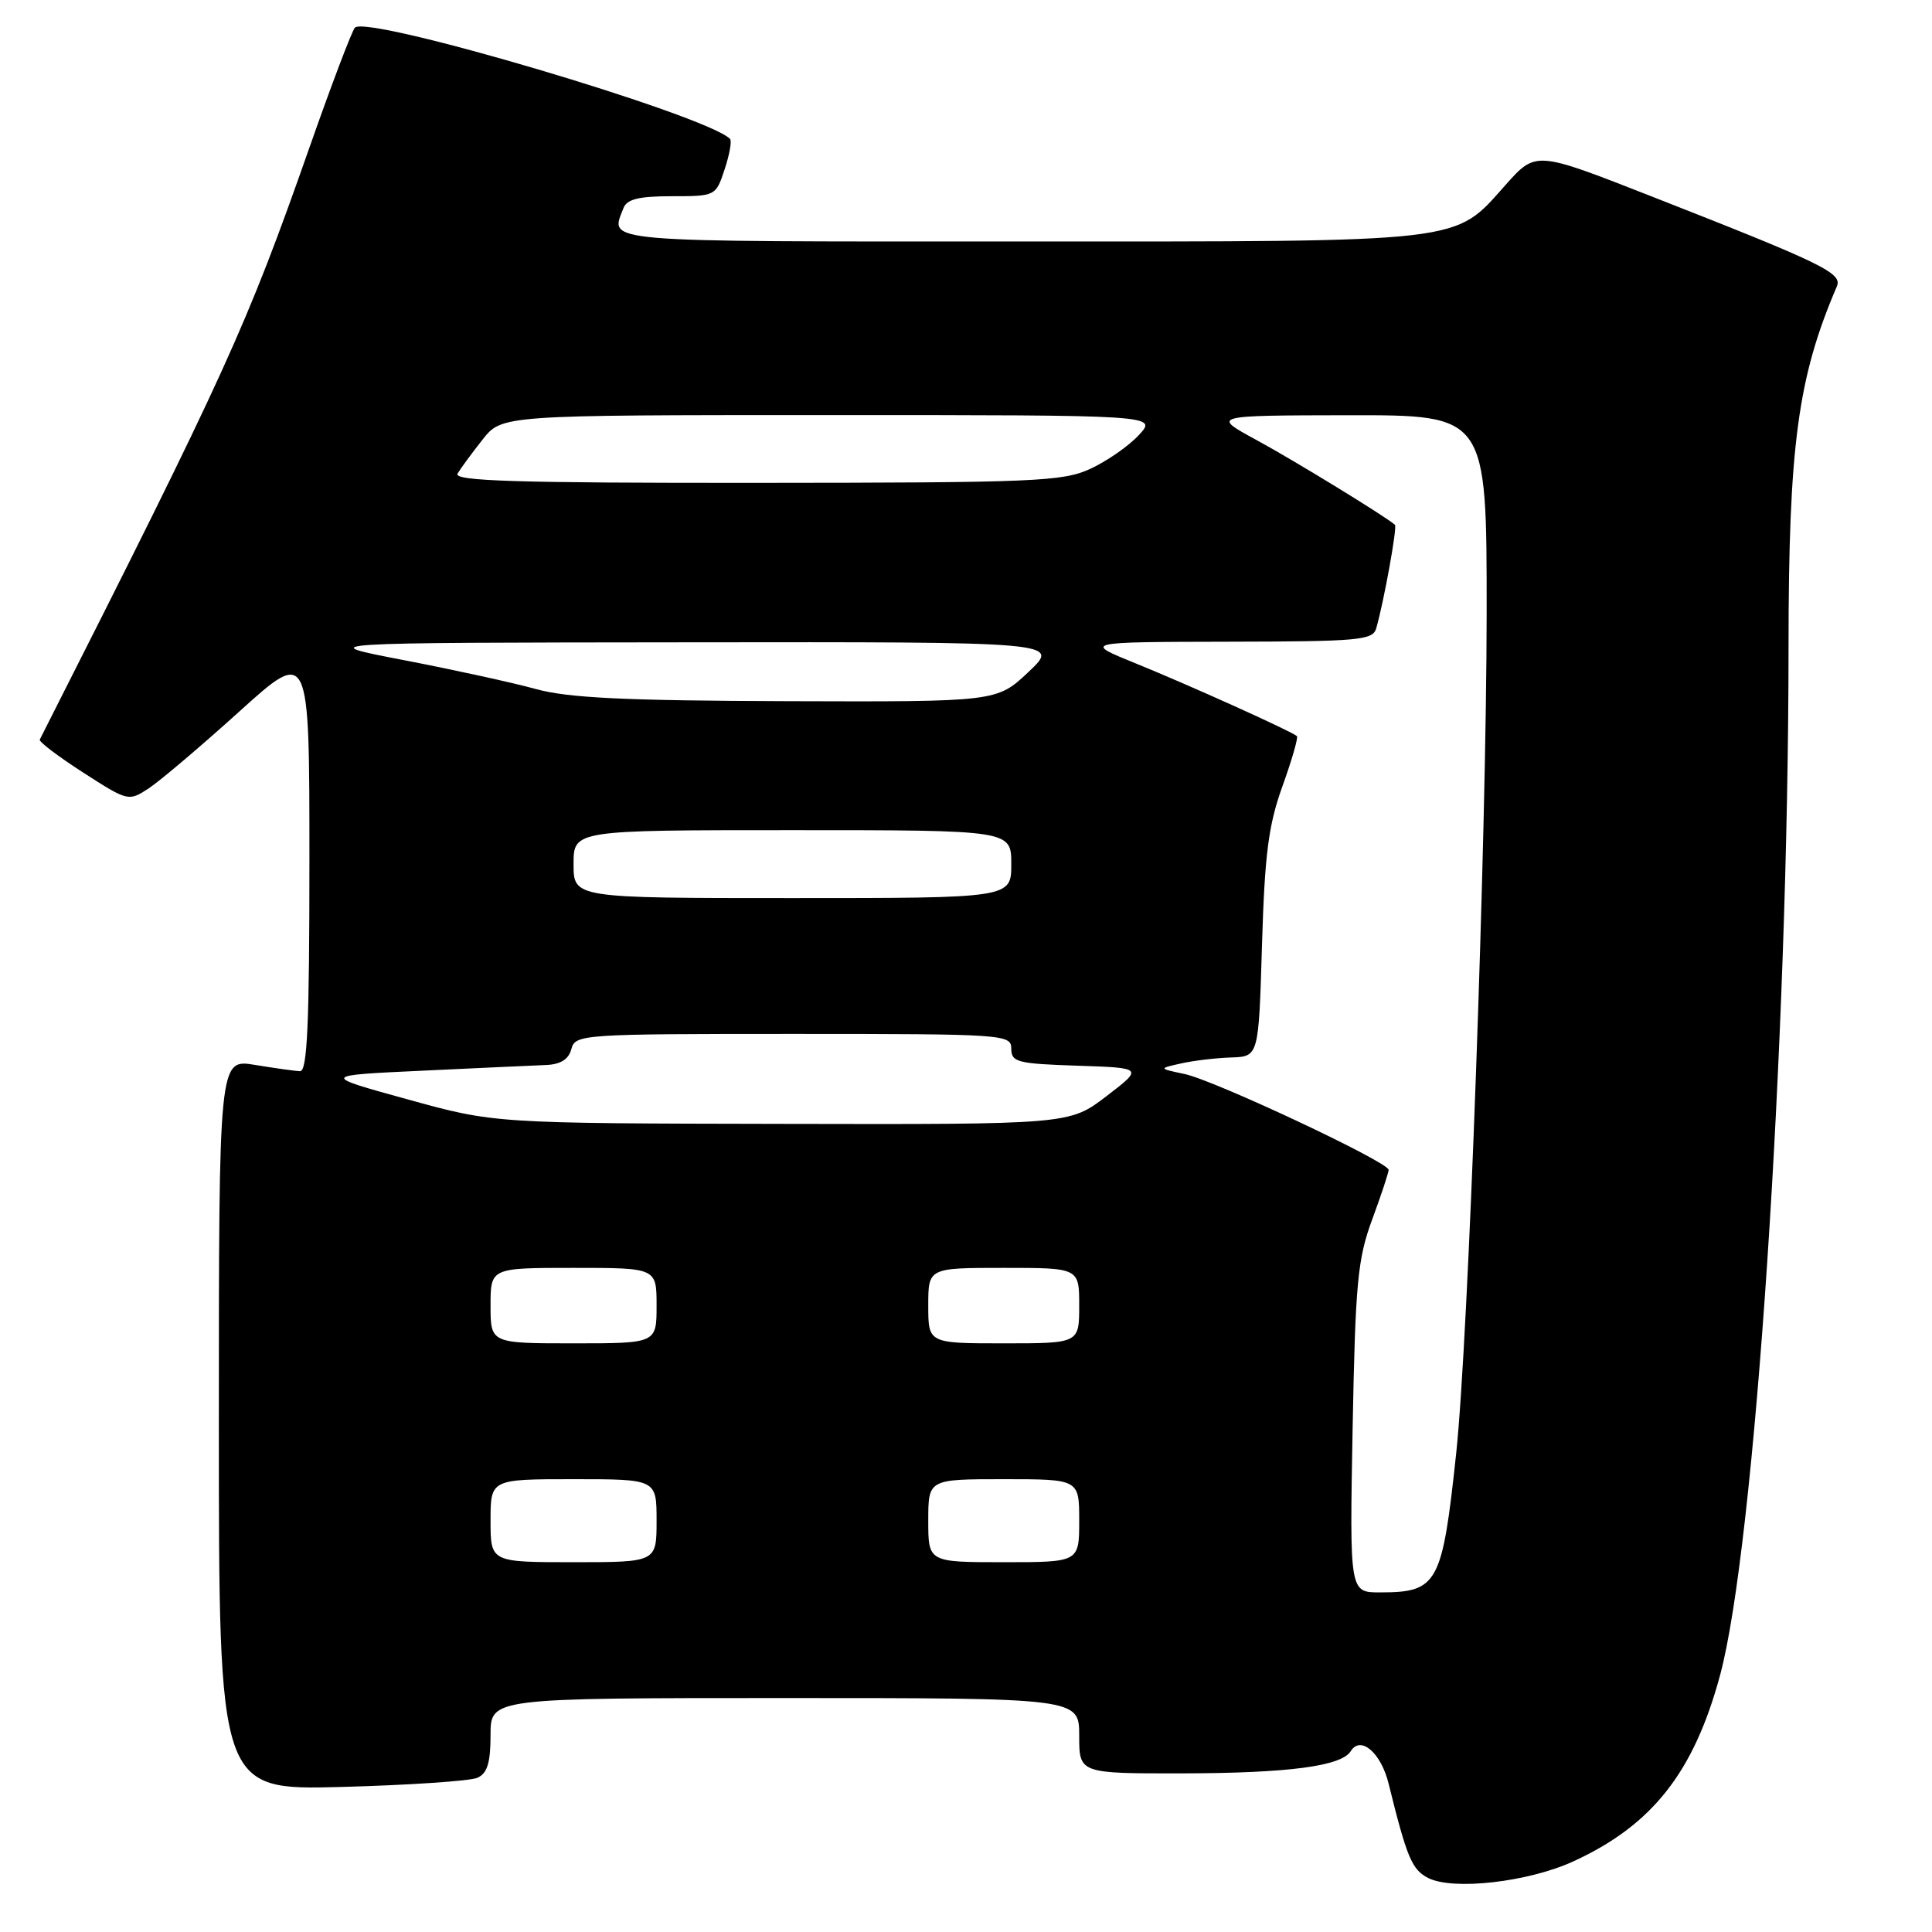 <?xml version="1.0" encoding="UTF-8" standalone="no"?>
<!DOCTYPE svg PUBLIC "-//W3C//DTD SVG 1.1//EN" "http://www.w3.org/Graphics/SVG/1.1/DTD/svg11.dtd" >
<svg xmlns="http://www.w3.org/2000/svg" xmlns:xlink="http://www.w3.org/1999/xlink" version="1.1" viewBox="0 0 256 256">
 <g >
 <path fill="currentColor"
d=" M 208.46 246.65 C 218.91 241.86 224.43 234.87 227.91 222.00 C 232.52 204.99 236.98 138.08 236.99 85.71 C 237.00 59.07 238.21 50.02 243.39 37.96 C 244.16 36.18 241.59 34.94 218.50 25.89 C 203.50 20.01 203.50 20.01 199.50 24.50 C 192.59 32.25 194.75 32.00 135.03 32.00 C 78.72 32.00 80.84 32.18 82.61 27.58 C 83.06 26.39 84.65 26.00 89.03 26.00 C 94.81 26.00 94.85 25.98 96.02 22.43 C 96.67 20.47 96.99 18.66 96.73 18.40 C 93.57 15.24 48.59 1.91 47.02 3.67 C 46.62 4.13 43.91 11.25 41.02 19.50 C 32.64 43.35 30.06 49.02 5.27 98.00 C 5.13 98.28 7.72 100.24 11.01 102.36 C 16.96 106.19 17.03 106.21 19.71 104.46 C 21.19 103.48 26.59 98.91 31.70 94.29 C 41.00 85.89 41.00 85.89 41.00 113.95 C 41.00 135.75 40.72 141.99 39.75 141.94 C 39.06 141.91 36.36 141.53 33.75 141.10 C 29.00 140.32 29.00 140.32 29.00 188.76 C 29.00 237.21 29.00 237.21 45.25 236.78 C 54.19 236.54 62.29 235.99 63.25 235.57 C 64.57 234.98 65.00 233.59 65.00 229.89 C 65.00 225.00 65.00 225.00 104.00 225.00 C 143.00 225.00 143.00 225.00 143.00 230.00 C 143.00 235.00 143.00 235.00 156.75 234.98 C 170.74 234.95 177.75 234.03 178.98 232.04 C 180.29 229.92 182.99 232.24 184.00 236.35 C 186.42 246.15 187.08 247.74 189.24 248.84 C 192.54 250.52 202.47 249.39 208.46 246.65 Z  M 179.23 189.25 C 179.59 169.98 179.89 166.83 181.82 161.59 C 183.02 158.34 184.00 155.38 184.00 155.01 C 184.00 153.98 160.90 143.13 156.95 142.31 C 153.50 141.58 153.50 141.58 156.50 140.91 C 158.15 140.54 161.14 140.18 163.14 140.12 C 166.78 140.00 166.78 140.00 167.22 125.25 C 167.58 113.18 168.07 109.35 169.93 104.18 C 171.18 100.71 172.04 97.72 171.85 97.54 C 171.18 96.92 157.46 90.73 150.50 87.91 C 143.50 85.07 143.50 85.07 162.68 85.03 C 180.08 85.00 181.91 84.84 182.36 83.25 C 183.39 79.64 185.16 69.83 184.84 69.54 C 183.59 68.43 171.46 61.00 166.50 58.31 C 160.50 55.05 160.50 55.05 178.75 55.02 C 197.00 55.00 197.00 55.00 196.99 81.25 C 196.97 111.00 194.56 177.45 192.96 192.50 C 191.10 209.95 190.52 211.00 182.83 211.00 C 178.83 211.00 178.83 211.00 179.23 189.25 Z  M 65.00 201.50 C 65.00 196.00 65.00 196.00 76.00 196.00 C 87.00 196.00 87.00 196.00 87.00 201.50 C 87.00 207.00 87.00 207.00 76.00 207.00 C 65.00 207.00 65.00 207.00 65.00 201.50 Z  M 123.00 201.50 C 123.00 196.00 123.00 196.00 133.00 196.00 C 143.00 196.00 143.00 196.00 143.00 201.50 C 143.00 207.00 143.00 207.00 133.00 207.00 C 123.00 207.00 123.00 207.00 123.00 201.50 Z  M 65.00 173.00 C 65.00 168.00 65.00 168.00 76.00 168.00 C 87.00 168.00 87.00 168.00 87.00 173.00 C 87.00 178.00 87.00 178.00 76.00 178.00 C 65.00 178.00 65.00 178.00 65.00 173.00 Z  M 123.00 173.00 C 123.00 168.00 123.00 168.00 133.00 168.00 C 143.00 168.00 143.00 168.00 143.00 173.00 C 143.00 178.00 143.00 178.00 133.00 178.00 C 123.00 178.00 123.00 178.00 123.00 173.00 Z  M 54.00 145.67 C 42.50 142.50 42.50 142.50 56.00 141.87 C 63.42 141.52 70.78 141.18 72.34 141.12 C 74.29 141.04 75.35 140.37 75.71 139.00 C 76.22 137.06 77.07 137.00 105.12 137.00 C 133.14 137.00 134.00 137.06 134.00 138.96 C 134.00 140.74 134.82 140.95 142.75 141.21 C 151.50 141.50 151.50 141.50 146.61 145.25 C 141.71 149.00 141.71 149.00 103.61 148.92 C 65.50 148.85 65.50 148.85 54.00 145.67 Z  M 76.00 114.50 C 76.00 110.00 76.00 110.00 105.00 110.00 C 134.00 110.00 134.00 110.00 134.00 114.50 C 134.00 119.00 134.00 119.00 105.00 119.00 C 76.00 119.00 76.00 119.00 76.00 114.50 Z  M 71.00 91.30 C 67.97 90.46 60.10 88.74 53.50 87.47 C 41.50 85.16 41.50 85.16 91.00 85.11 C 140.50 85.05 140.50 85.05 136.29 89.03 C 132.08 93.00 132.08 93.00 104.29 92.91 C 82.73 92.84 75.27 92.48 71.00 91.30 Z  M 60.63 62.75 C 61.04 62.06 62.53 60.04 63.94 58.25 C 66.50 55.00 66.50 55.00 109.92 55.00 C 153.35 55.00 153.35 55.00 150.92 57.63 C 149.59 59.08 146.70 61.09 144.50 62.11 C 140.82 63.81 137.24 63.96 100.19 63.98 C 68.21 64.00 60.04 63.74 60.63 62.75 Z "/>
</g>
</svg>
